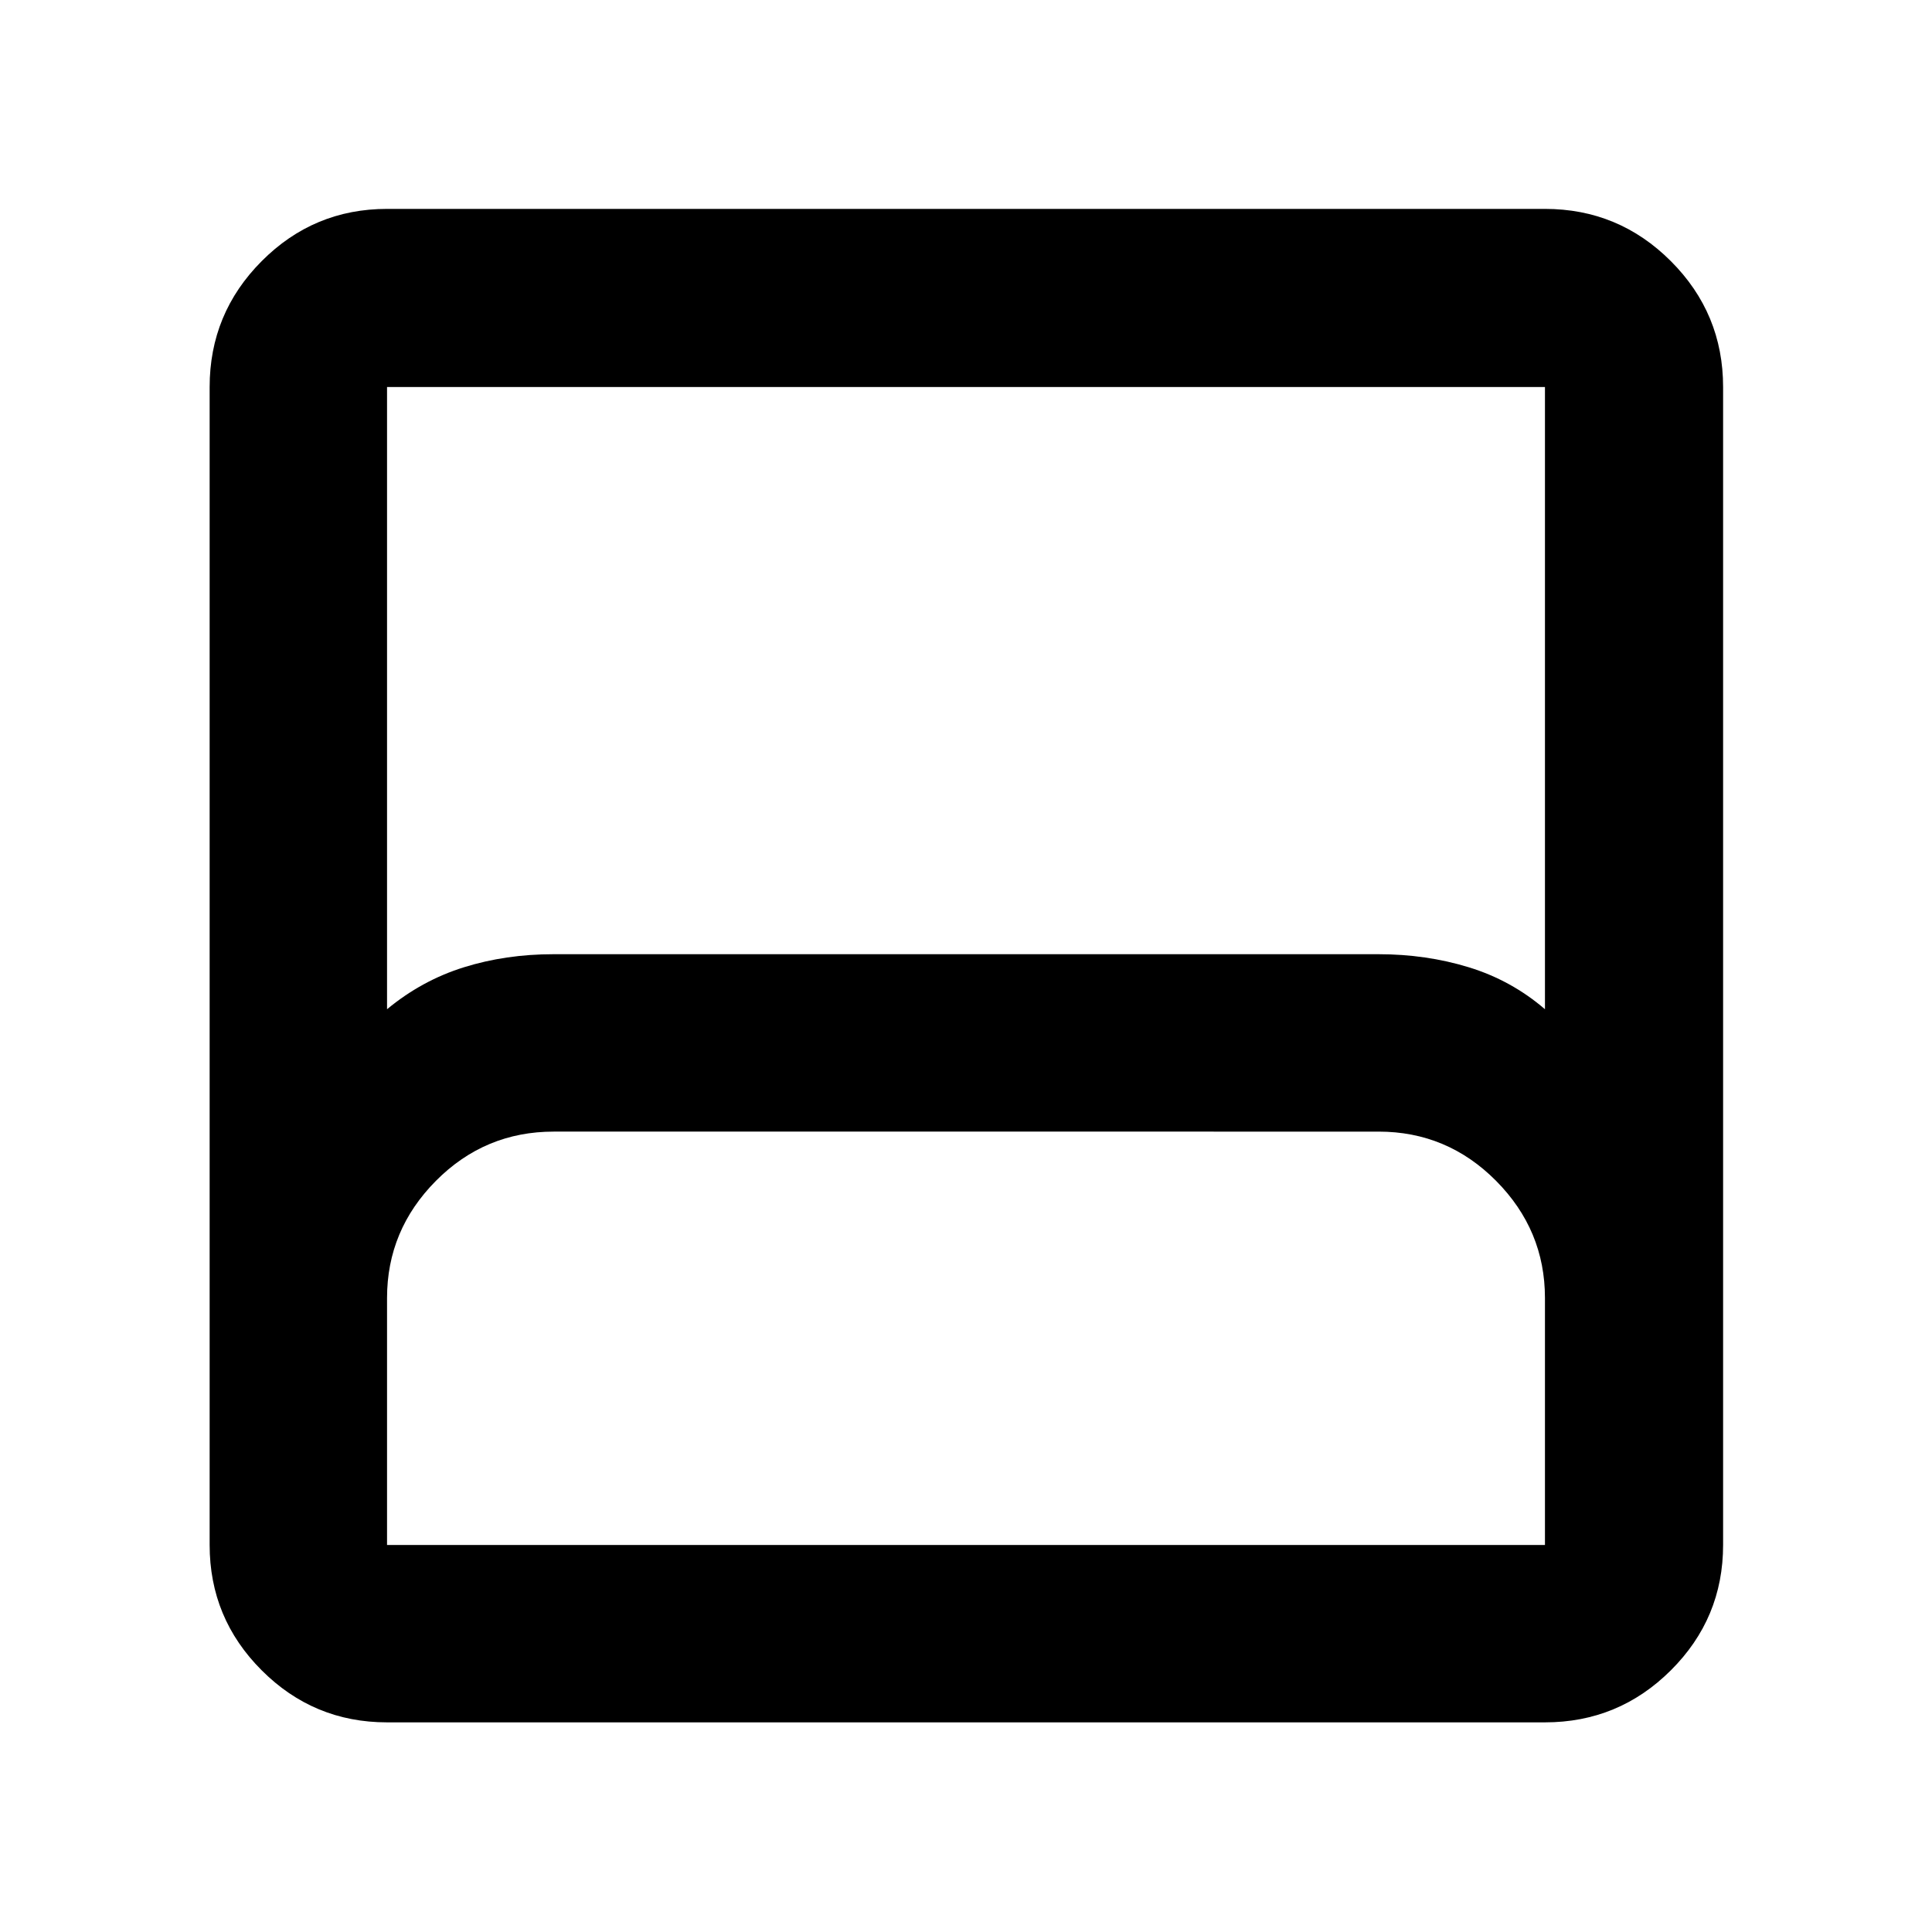 <svg xmlns="http://www.w3.org/2000/svg" height="40" viewBox="0 -960 960 960" width="40"><path d="M192.32-104.17q-36.44 0-62.29-25.86-25.86-25.85-25.86-62.29v-575.36q0-36.6 25.86-62.56 25.85-25.96 62.29-25.96h575.36q36.6 0 62.56 25.96t25.96 62.56v575.36q0 36.44-25.96 62.29-25.96 25.86-62.56 25.86H192.32Zm0-354.35q17.33-14.34 38.17-20.84 20.83-6.5 44.5-6.5H684.9q23.78 0 44.95 6.5 21.16 6.5 37.83 20.84v-309.16H192.32v309.16Zm0 266.2h575.36v-122.72q0-33.73-24.28-58.2-24.29-24.47-58.39-24.47H275.16q-34.27 0-58.56 24.47-24.28 24.47-24.28 58.2v122.72Zm0 0h575.36-575.36Z"/></svg>